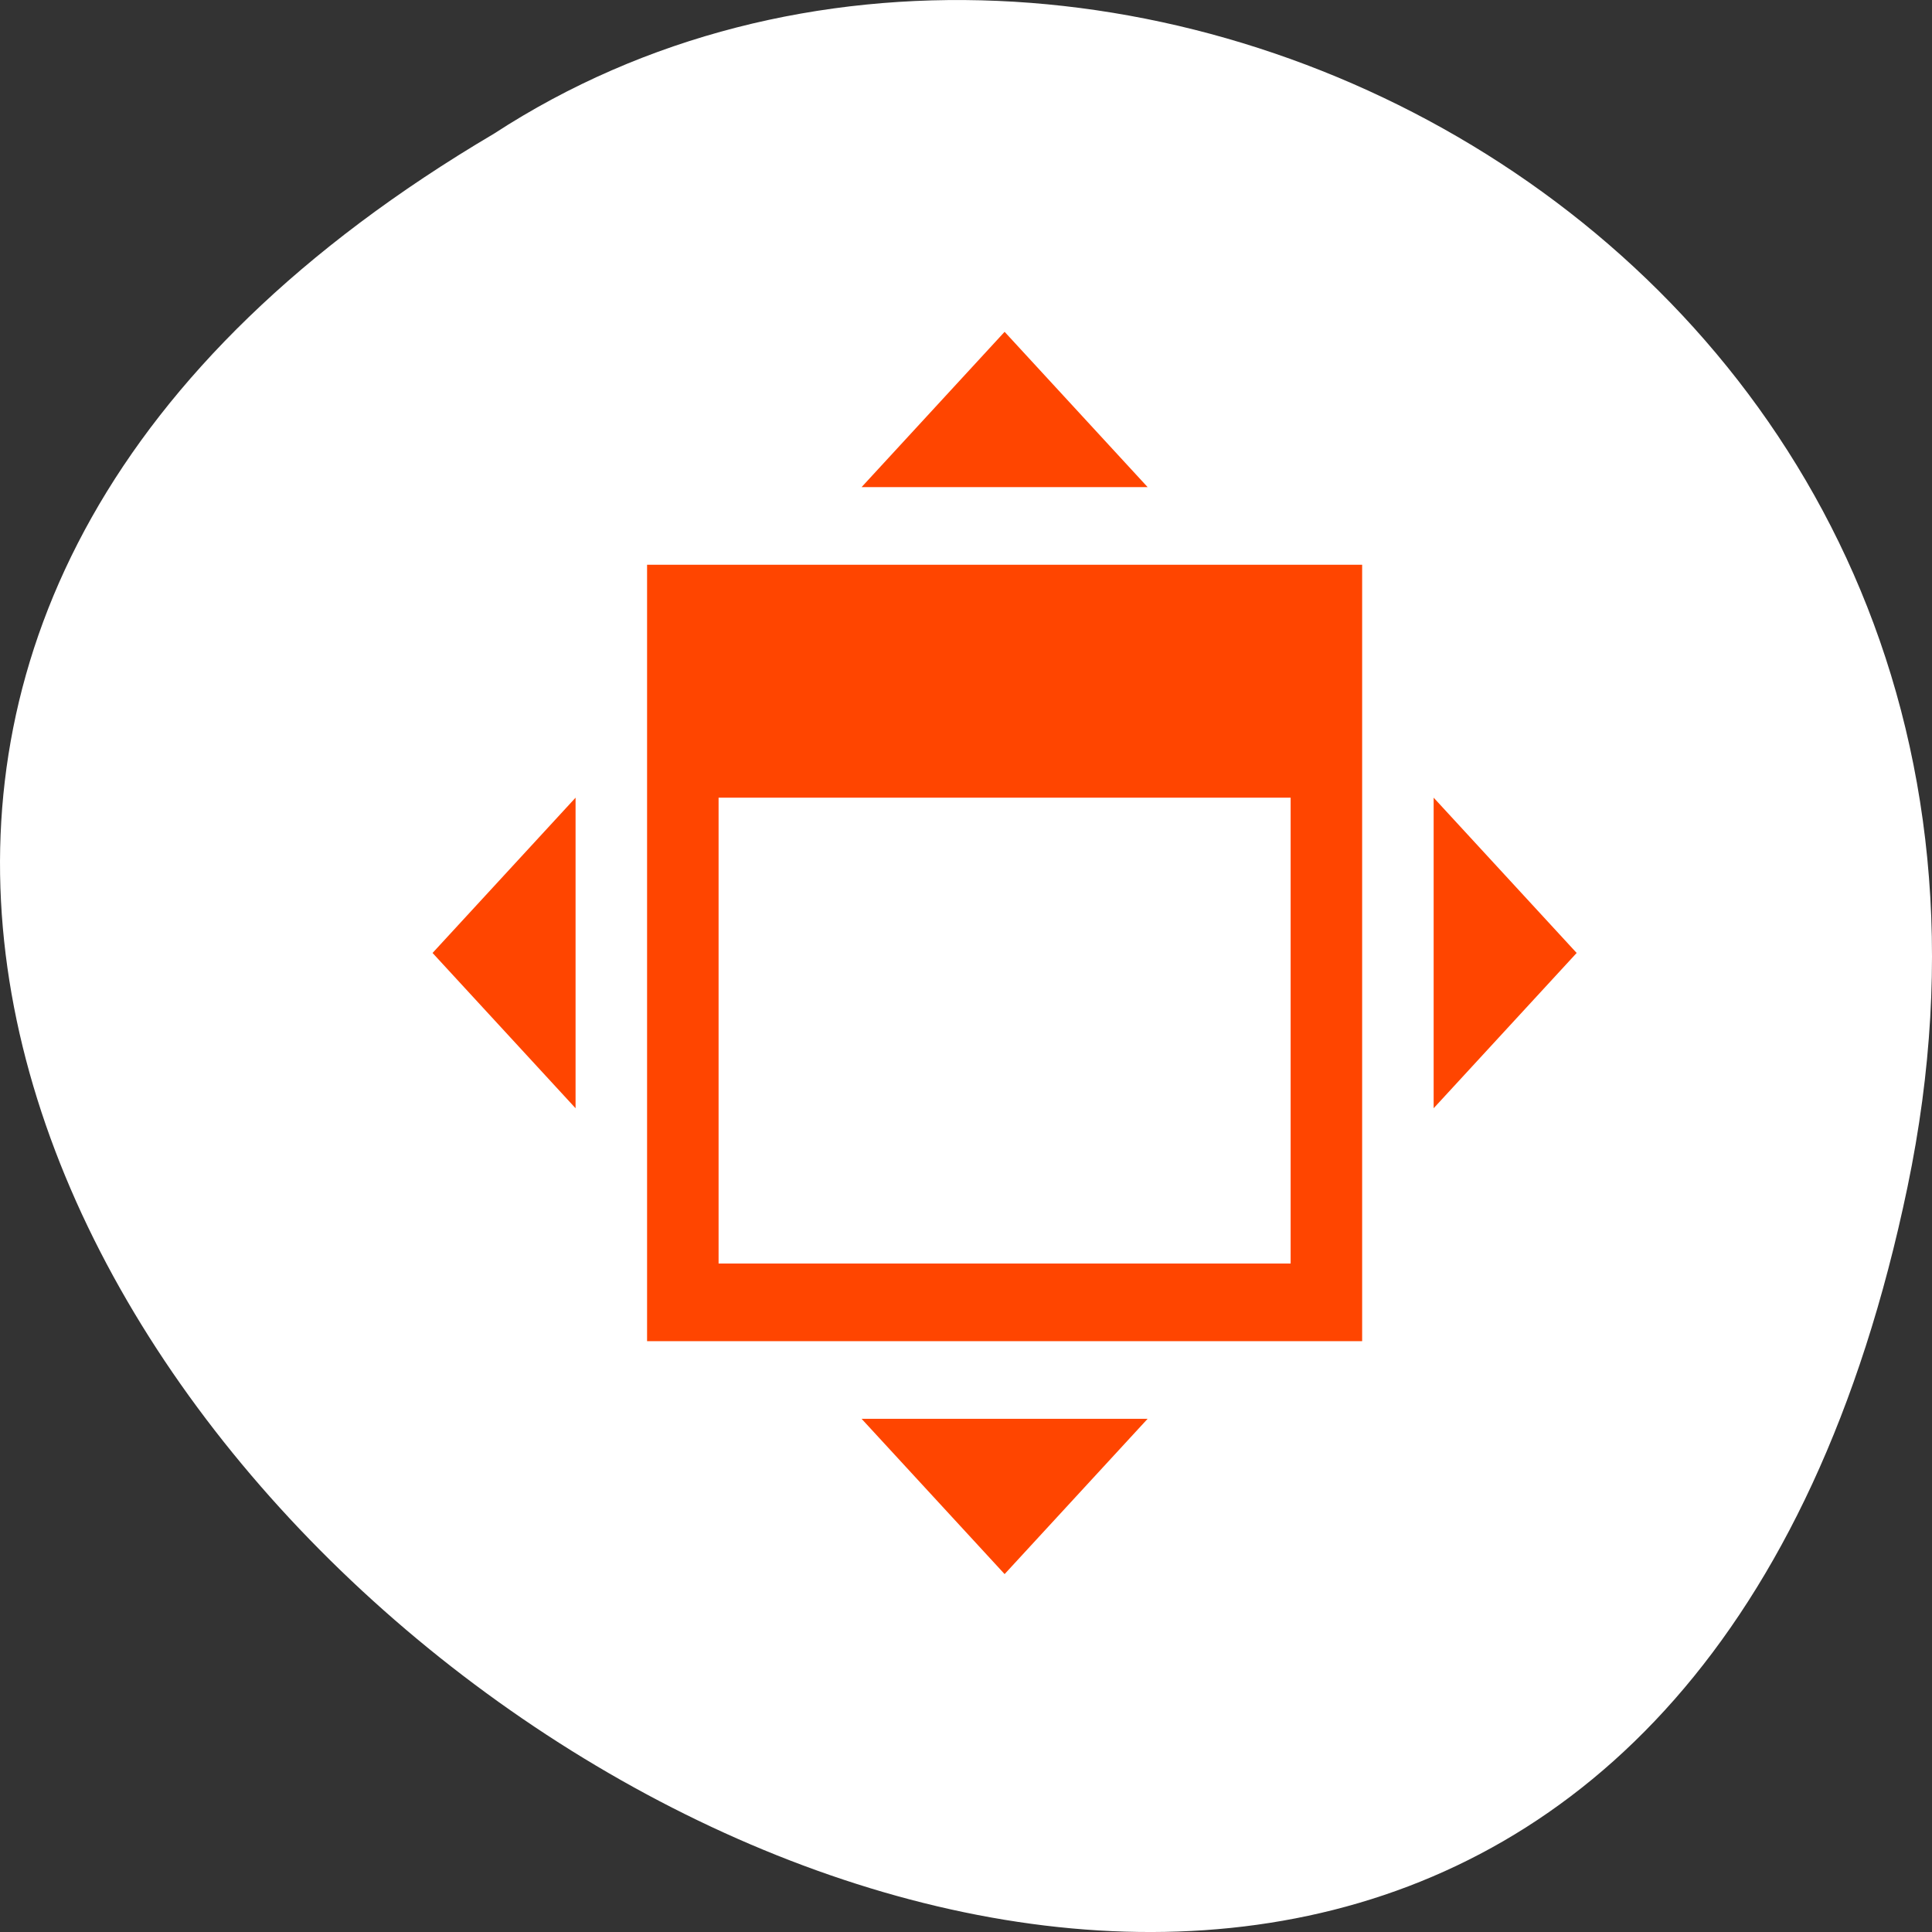 <svg xmlns="http://www.w3.org/2000/svg" viewBox="0 0 256 256"><rect x="0" y="0" width="256" height="256" fill="#333333" stroke="none"/><path d="m 3.25 953.66 c 49.981 239.91 393.86 -17.642 187.29 -139.59 -80.25 -52.27 -213 16.2 -187.29 139.59 z" transform="matrix(-1 0 0 1 256 -796.36)" style="fill:#ffffff;color:#000"/><g transform="matrix(9.475 0 0 10.288 -5130.91 -7630.16)" style="fill:#ff4500"><path d="m 6,6 v 3 6 1 H 16 V 15 6 H 7 6 z m 1,3 h 8 v 6 H 7 V 9 z" transform="translate(544.57 742.93)"/><g style="fill-rule:evenodd"><path d="m 549.57,755.93 -2,-2 2,-2 z"/><path d="m 561.57,755.93 2,-2 -2,-2 z"/><path d="m 553.57,747.93 2,-2 2,2 z"/><path d="m 553.57,759.93 2,2 2,-2 z"/></g></g></svg>